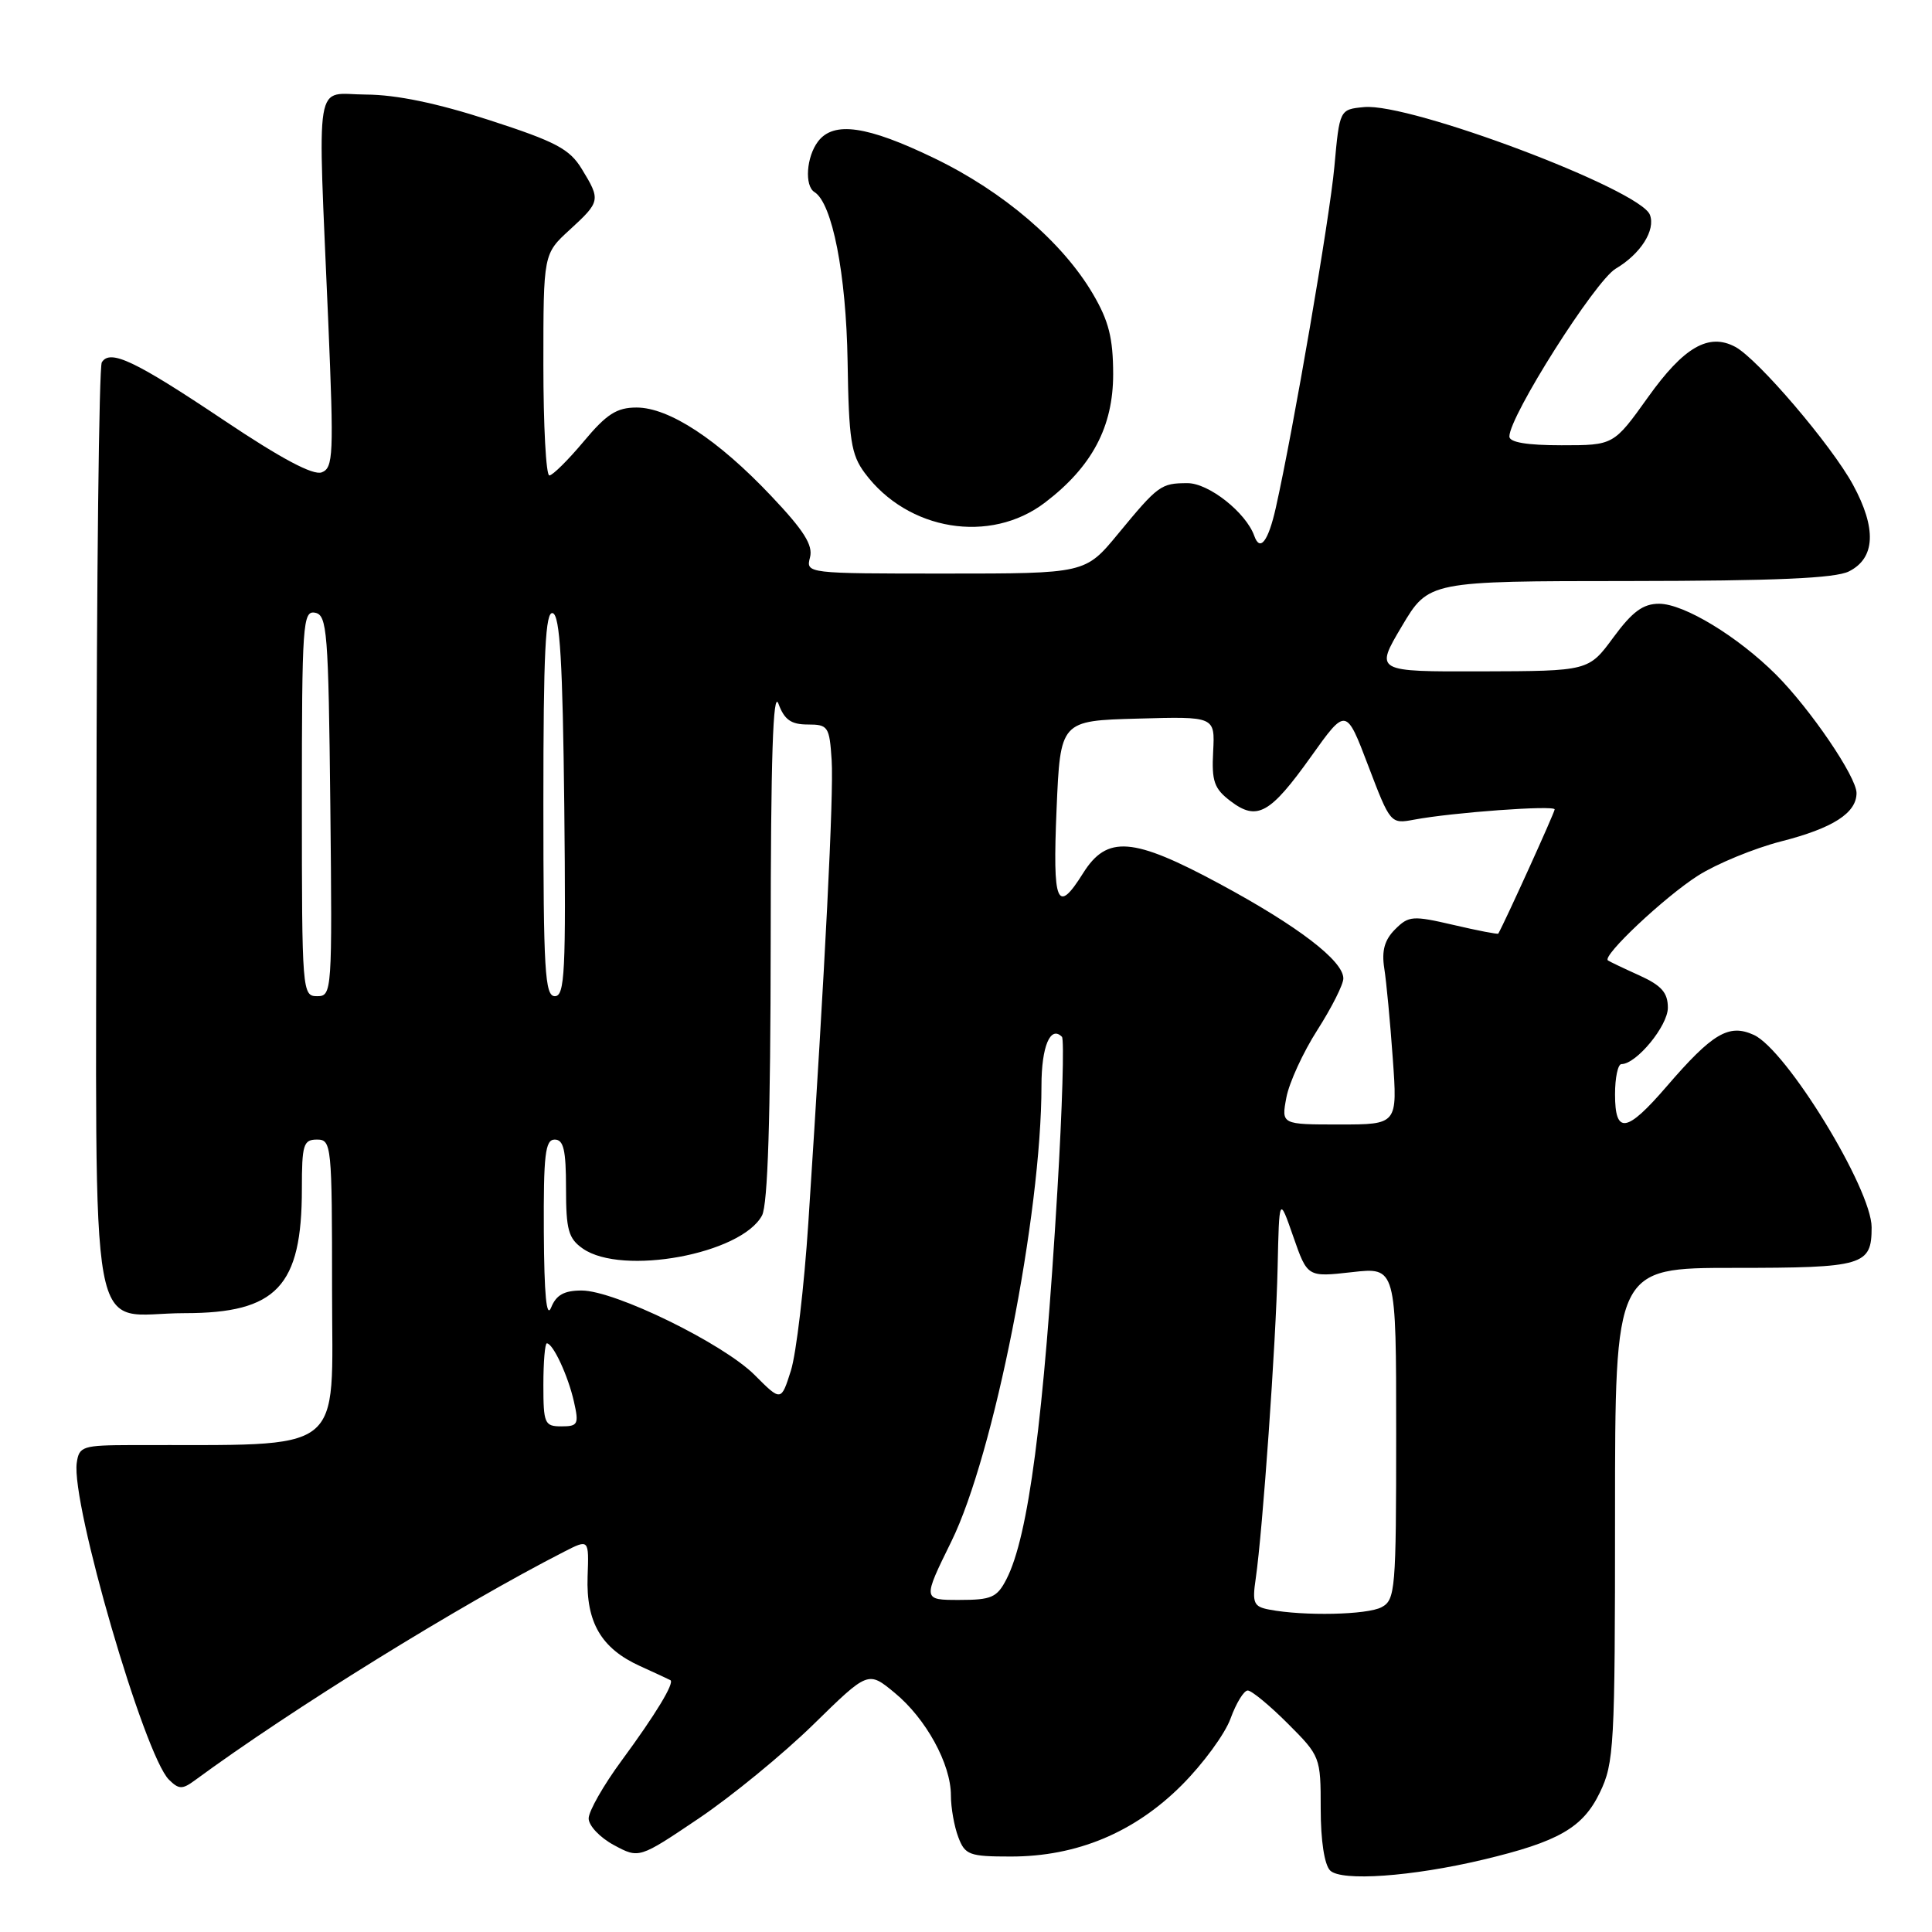 <?xml version="1.0" encoding="UTF-8" standalone="no"?>
<!DOCTYPE svg PUBLIC "-//W3C//DTD SVG 1.1//EN" "http://www.w3.org/Graphics/SVG/1.1/DTD/svg11.dtd" >
<svg xmlns="http://www.w3.org/2000/svg" xmlns:xlink="http://www.w3.org/1999/xlink" version="1.1" viewBox="0 0 256 256">
 <g >
 <path fill="currentColor"
d=" M 196.50 246.42 C 206.51 244.04 209.73 242.19 211.98 237.54 C 213.88 233.62 214.00 231.43 214.00 200.68 C 214.00 168.00 214.00 168.00 229.80 168.00 C 246.96 168.00 248.00 167.69 248.00 162.63 C 248.00 157.53 236.72 139.11 232.39 137.13 C 229.08 135.62 226.92 136.90 220.83 143.97 C 215.53 150.12 214.00 150.36 214.00 145.00 C 214.00 142.80 214.38 141.00 214.85 141.00 C 216.83 141.00 221.00 135.93 221.00 133.53 C 221.00 131.54 220.17 130.59 217.25 129.26 C 215.19 128.33 213.30 127.43 213.06 127.26 C 212.23 126.69 220.53 118.87 225.00 116.02 C 227.47 114.45 232.43 112.41 236.00 111.49 C 242.87 109.74 246.00 107.73 246.00 105.08 C 246.00 102.94 239.88 93.95 235.34 89.40 C 230.26 84.33 223.13 80.00 219.84 80.00 C 217.71 80.00 216.30 81.04 213.78 84.46 C 210.50 88.92 210.50 88.92 196.34 88.96 C 182.18 89.00 182.18 89.00 185.74 83.00 C 189.30 77.00 189.30 77.00 215.90 76.99 C 235.26 76.97 243.18 76.63 245.00 75.71 C 248.50 73.95 248.68 70.02 245.53 64.23 C 242.67 58.98 232.92 47.56 229.93 45.96 C 226.41 44.08 223.12 45.98 218.38 52.62 C 213.82 59.00 213.82 59.00 206.91 59.00 C 202.33 59.00 200.00 58.61 200.00 57.84 C 200.00 55.14 211.36 37.22 214.09 35.60 C 217.39 33.65 219.40 30.49 218.62 28.46 C 217.34 25.11 186.81 13.60 180.75 14.19 C 177.50 14.50 177.50 14.50 176.81 22.10 C 176.20 28.85 171.37 56.94 169.05 67.29 C 168.05 71.73 166.96 73.16 166.20 71.01 C 165.10 67.91 160.15 64.00 157.33 64.02 C 153.82 64.03 153.47 64.29 148.14 70.75 C 143.81 76.00 143.81 76.00 125.29 76.00 C 106.87 76.00 106.77 75.99 107.33 73.86 C 107.75 72.24 106.53 70.30 102.19 65.72 C 95.13 58.25 88.65 54.00 84.35 54.00 C 81.72 54.00 80.38 54.86 77.34 58.50 C 75.27 60.97 73.22 63.00 72.79 63.00 C 72.35 63.00 72.00 56.39 72.00 48.32 C 72.00 33.64 72.00 33.64 75.50 30.44 C 79.56 26.71 79.61 26.51 77.09 22.39 C 75.48 19.74 73.65 18.77 64.85 15.92 C 57.92 13.67 52.52 12.55 48.50 12.53 C 41.55 12.50 42.08 9.30 43.50 42.72 C 44.24 60.29 44.17 62.00 42.63 62.59 C 41.49 63.02 37.26 60.77 29.72 55.72 C 17.86 47.78 14.59 46.23 13.49 48.01 C 13.12 48.62 12.80 76.61 12.78 110.22 C 12.74 181.01 11.45 174.00 24.47 174.00 C 36.66 174.00 40.00 170.46 40.00 157.53 C 40.00 151.67 40.20 151.00 42.00 151.00 C 43.93 151.00 44.00 151.67 44.00 171.00 C 44.00 193.12 46.24 191.39 17.50 191.48 C 10.93 191.50 10.48 191.64 10.17 193.84 C 9.41 199.20 19.11 232.54 22.38 235.81 C 23.69 237.11 24.15 237.13 25.81 235.91 C 38.69 226.44 60.91 212.69 74.77 205.60 C 78.04 203.93 78.04 203.93 77.86 208.90 C 77.65 214.98 79.67 218.43 84.80 220.76 C 86.83 221.68 88.65 222.53 88.83 222.63 C 89.41 222.98 86.87 227.17 82.38 233.27 C 79.97 236.54 78.00 240.00 78.00 240.95 C 78.00 241.91 79.50 243.49 81.34 244.48 C 84.68 246.28 84.68 246.28 92.59 240.95 C 96.94 238.02 103.77 232.42 107.77 228.51 C 115.03 221.40 115.03 221.40 118.54 224.30 C 122.70 227.72 126.00 233.74 126.00 237.90 C 126.00 239.53 126.44 242.02 126.98 243.43 C 127.87 245.79 128.43 246.00 133.94 246.00 C 142.69 246.00 150.31 242.82 156.58 236.55 C 159.41 233.72 162.33 229.74 163.06 227.70 C 163.80 225.67 164.82 224.00 165.33 224.00 C 165.84 224.00 168.23 225.97 170.63 228.37 C 174.95 232.69 175.00 232.82 175.00 239.67 C 175.00 243.88 175.49 247.09 176.25 247.85 C 177.72 249.32 187.09 248.66 196.50 246.42 Z  M 138.47 66.59 C 144.70 61.84 147.50 56.56 147.50 49.57 C 147.49 44.80 146.92 42.53 144.83 38.97 C 140.81 32.11 132.96 25.39 123.81 20.97 C 114.90 16.66 110.46 16.02 108.39 18.75 C 106.85 20.78 106.58 24.62 107.92 25.45 C 110.28 26.91 112.12 36.30 112.31 47.85 C 112.47 58.29 112.77 60.23 114.59 62.68 C 120.28 70.34 131.21 72.13 138.47 66.59 Z  M 168.18 213.28 C 166.12 212.89 165.91 212.42 166.39 209.17 C 167.31 202.82 169.07 177.91 169.29 168.00 C 169.50 158.50 169.50 158.50 171.37 163.87 C 173.24 169.23 173.24 169.23 179.12 168.57 C 185.00 167.90 185.00 167.90 185.00 189.92 C 185.00 210.66 184.89 211.99 183.07 212.96 C 181.17 213.98 172.77 214.16 168.18 213.28 Z  M 126.06 204.25 C 131.70 192.79 138.00 160.91 138.00 143.85 C 138.00 138.67 139.18 135.85 140.71 137.38 C 141.03 137.69 140.76 146.85 140.11 157.73 C 138.30 188.10 136.28 203.57 133.36 209.25 C 132.11 211.68 131.38 212.00 127.10 212.00 C 122.25 212.00 122.25 212.00 126.06 204.25 Z  M 72.00 183.50 C 72.00 180.47 72.21 178.00 72.46 178.00 C 73.28 178.00 75.29 182.33 76.05 185.73 C 76.73 188.72 76.58 189.00 74.39 189.00 C 72.16 189.00 72.00 188.64 72.00 183.50 Z  M 100.00 182.20 C 95.81 178.01 81.47 171.00 77.07 171.00 C 74.75 171.00 73.70 171.59 73.03 173.25 C 72.41 174.78 72.11 171.60 72.06 163.25 C 72.01 153.00 72.24 151.00 73.50 151.00 C 74.68 151.00 75.00 152.38 75.00 157.44 C 75.00 162.97 75.32 164.11 77.22 165.44 C 82.43 169.09 98.23 166.17 100.97 161.06 C 101.74 159.61 102.10 148.21 102.12 124.72 C 102.13 100.38 102.43 91.29 103.15 93.25 C 103.93 95.37 104.82 96.00 107.03 96.00 C 109.73 96.00 109.91 96.26 110.20 100.75 C 110.48 105.26 109.35 127.79 107.11 162.00 C 106.55 170.53 105.51 179.35 104.80 181.61 C 103.50 185.71 103.50 185.71 100.00 182.20 Z  M 170.45 145.43 C 170.82 143.46 172.67 139.43 174.56 136.48 C 176.45 133.52 178.00 130.45 178.00 129.65 C 178.00 127.31 171.99 122.71 161.62 117.12 C 150.10 110.91 146.69 110.64 143.51 115.71 C 140.05 121.23 139.47 119.82 140.00 107.25 C 140.50 95.50 140.50 95.50 150.75 95.22 C 160.99 94.93 160.99 94.93 160.75 99.57 C 160.54 103.53 160.88 104.50 163.05 106.15 C 166.56 108.82 168.28 107.87 173.72 100.25 C 178.36 93.74 178.36 93.74 181.30 101.47 C 184.22 109.14 184.26 109.19 187.37 108.61 C 192.48 107.65 206.00 106.67 206.00 107.25 C 206.00 107.65 199.45 122.09 198.53 123.71 C 198.47 123.82 195.80 123.31 192.60 122.56 C 187.18 121.30 186.66 121.34 184.86 123.14 C 183.46 124.54 183.06 125.97 183.42 128.29 C 183.70 130.05 184.21 135.44 184.55 140.25 C 185.18 149.00 185.18 149.00 177.48 149.00 C 169.78 149.00 169.78 149.00 170.45 145.43 Z  M 40.00 106.43 C 40.00 82.61 40.12 80.88 41.75 81.19 C 43.35 81.50 43.52 83.65 43.77 106.76 C 44.03 131.49 43.99 132.00 42.02 132.00 C 40.05 132.00 40.00 131.41 40.00 106.43 Z  M 72.00 106.42 C 72.00 86.39 72.27 80.92 73.25 81.25 C 74.20 81.56 74.56 87.78 74.77 106.83 C 75.00 128.78 74.84 132.00 73.52 132.00 C 72.20 132.00 72.00 128.62 72.00 106.42 Z "/>
</g>
</svg>